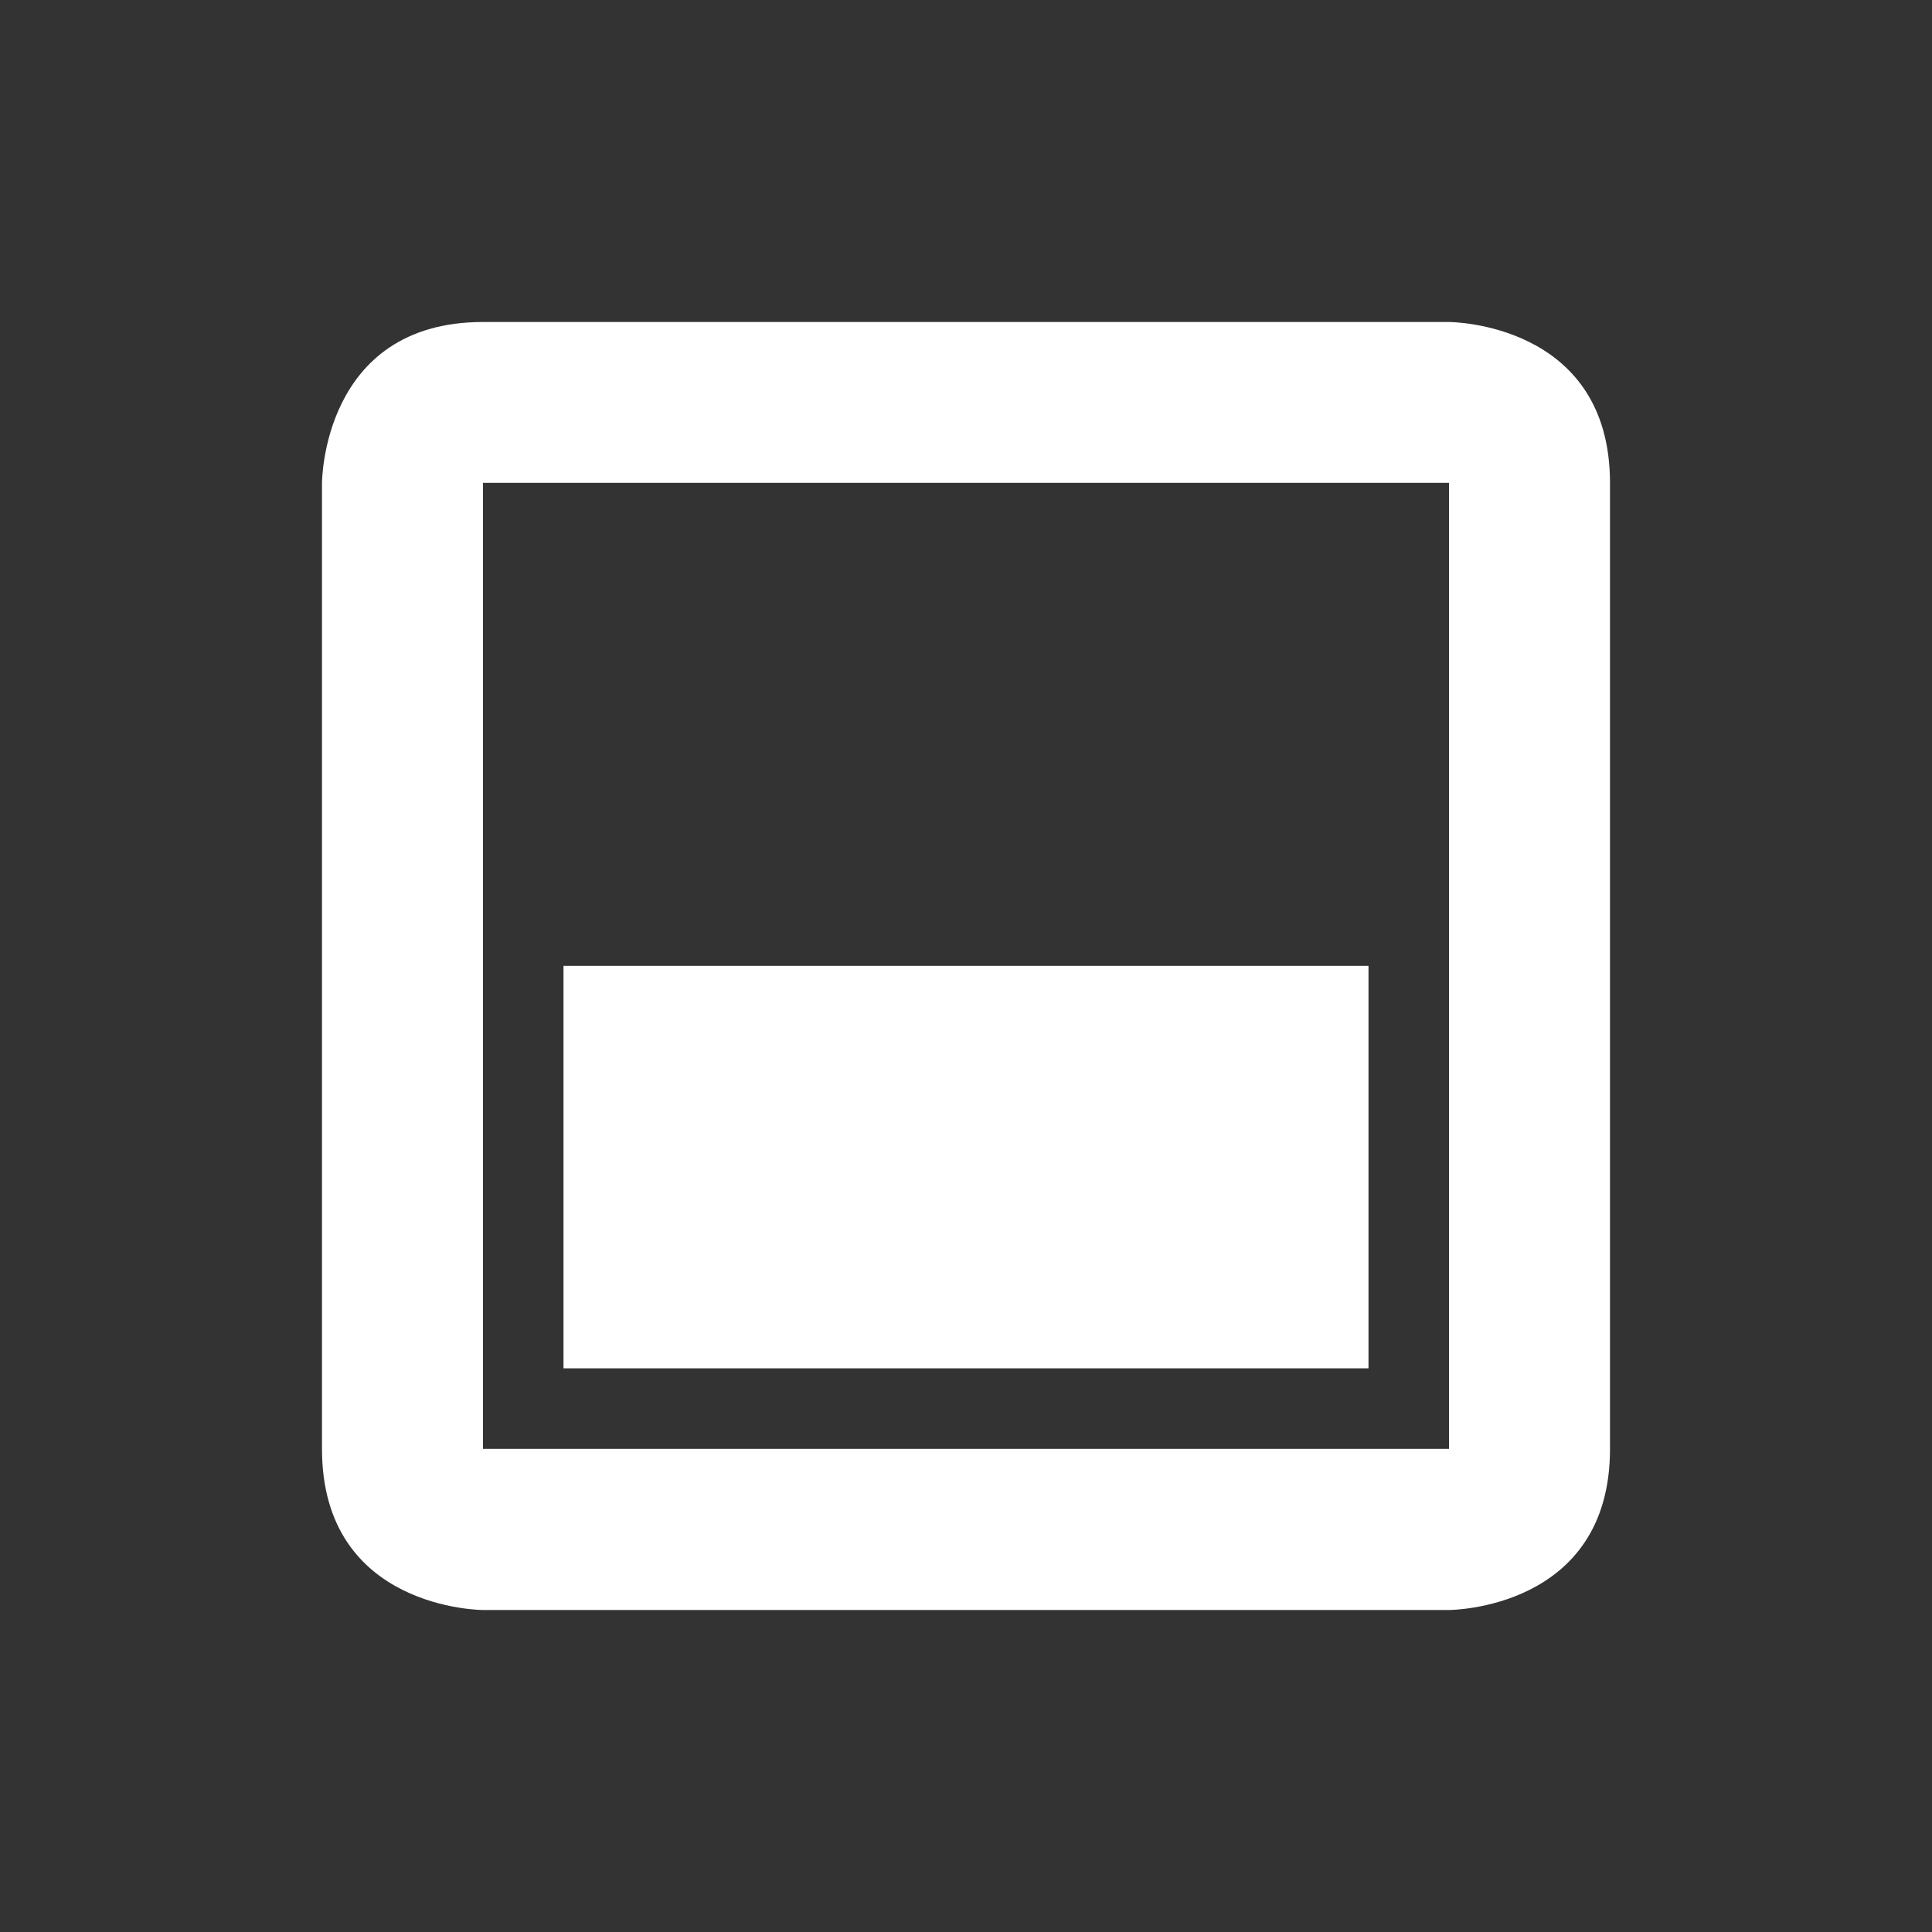 <?xml version="1.0" encoding="UTF-8" standalone="no"?>
<svg xmlns:osb="http://www.openswatchbook.org/uri/2009/osb" xmlns:dc="http://purl.org/dc/elements/1.1/" xmlns:cc="http://creativecommons.org/ns#" xmlns:rdf="http://www.w3.org/1999/02/22-rdf-syntax-ns#" xmlns:svg="http://www.w3.org/2000/svg" xmlns="http://www.w3.org/2000/svg" width="24" viewBox="0 0 24 24" version="1.1" id="svg6530" height="24">
    <rect x="0" y="0" width="24" height="24" fill="#333333" stroke="none"/>
    <defs id="defs6532">
        <linearGradient osb:paint="solid" id="linearGradient5606">
            <stop style="stop-color:#000000;stop-opacity:1;" offset="0" id="stop5608"/>
        </linearGradient>
    </defs>
    <g transform="translate(-425,-1003.362)" style="display:inline" id="layer1">
        <path style="color:#000000;opacity:1;fill:#ffffff;fill-opacity:1;stroke:none;stroke-width:2" id="path5446" d="m 431,1007.362 c -2,0 -2,2 -2,2 l 0,12 c 0,2 2,2 2,2 l 12,0 c 0,0 2,0 2,-2 l 0,-12 c 0,-2 -2,-2 -2,-2 l -12,0 z m 0,1.998 12,0 0,12 -12,0 0,-12 z m 1,6 0,5 10,0 0,-5 -10,0 z"/>
    </g>
</svg>
